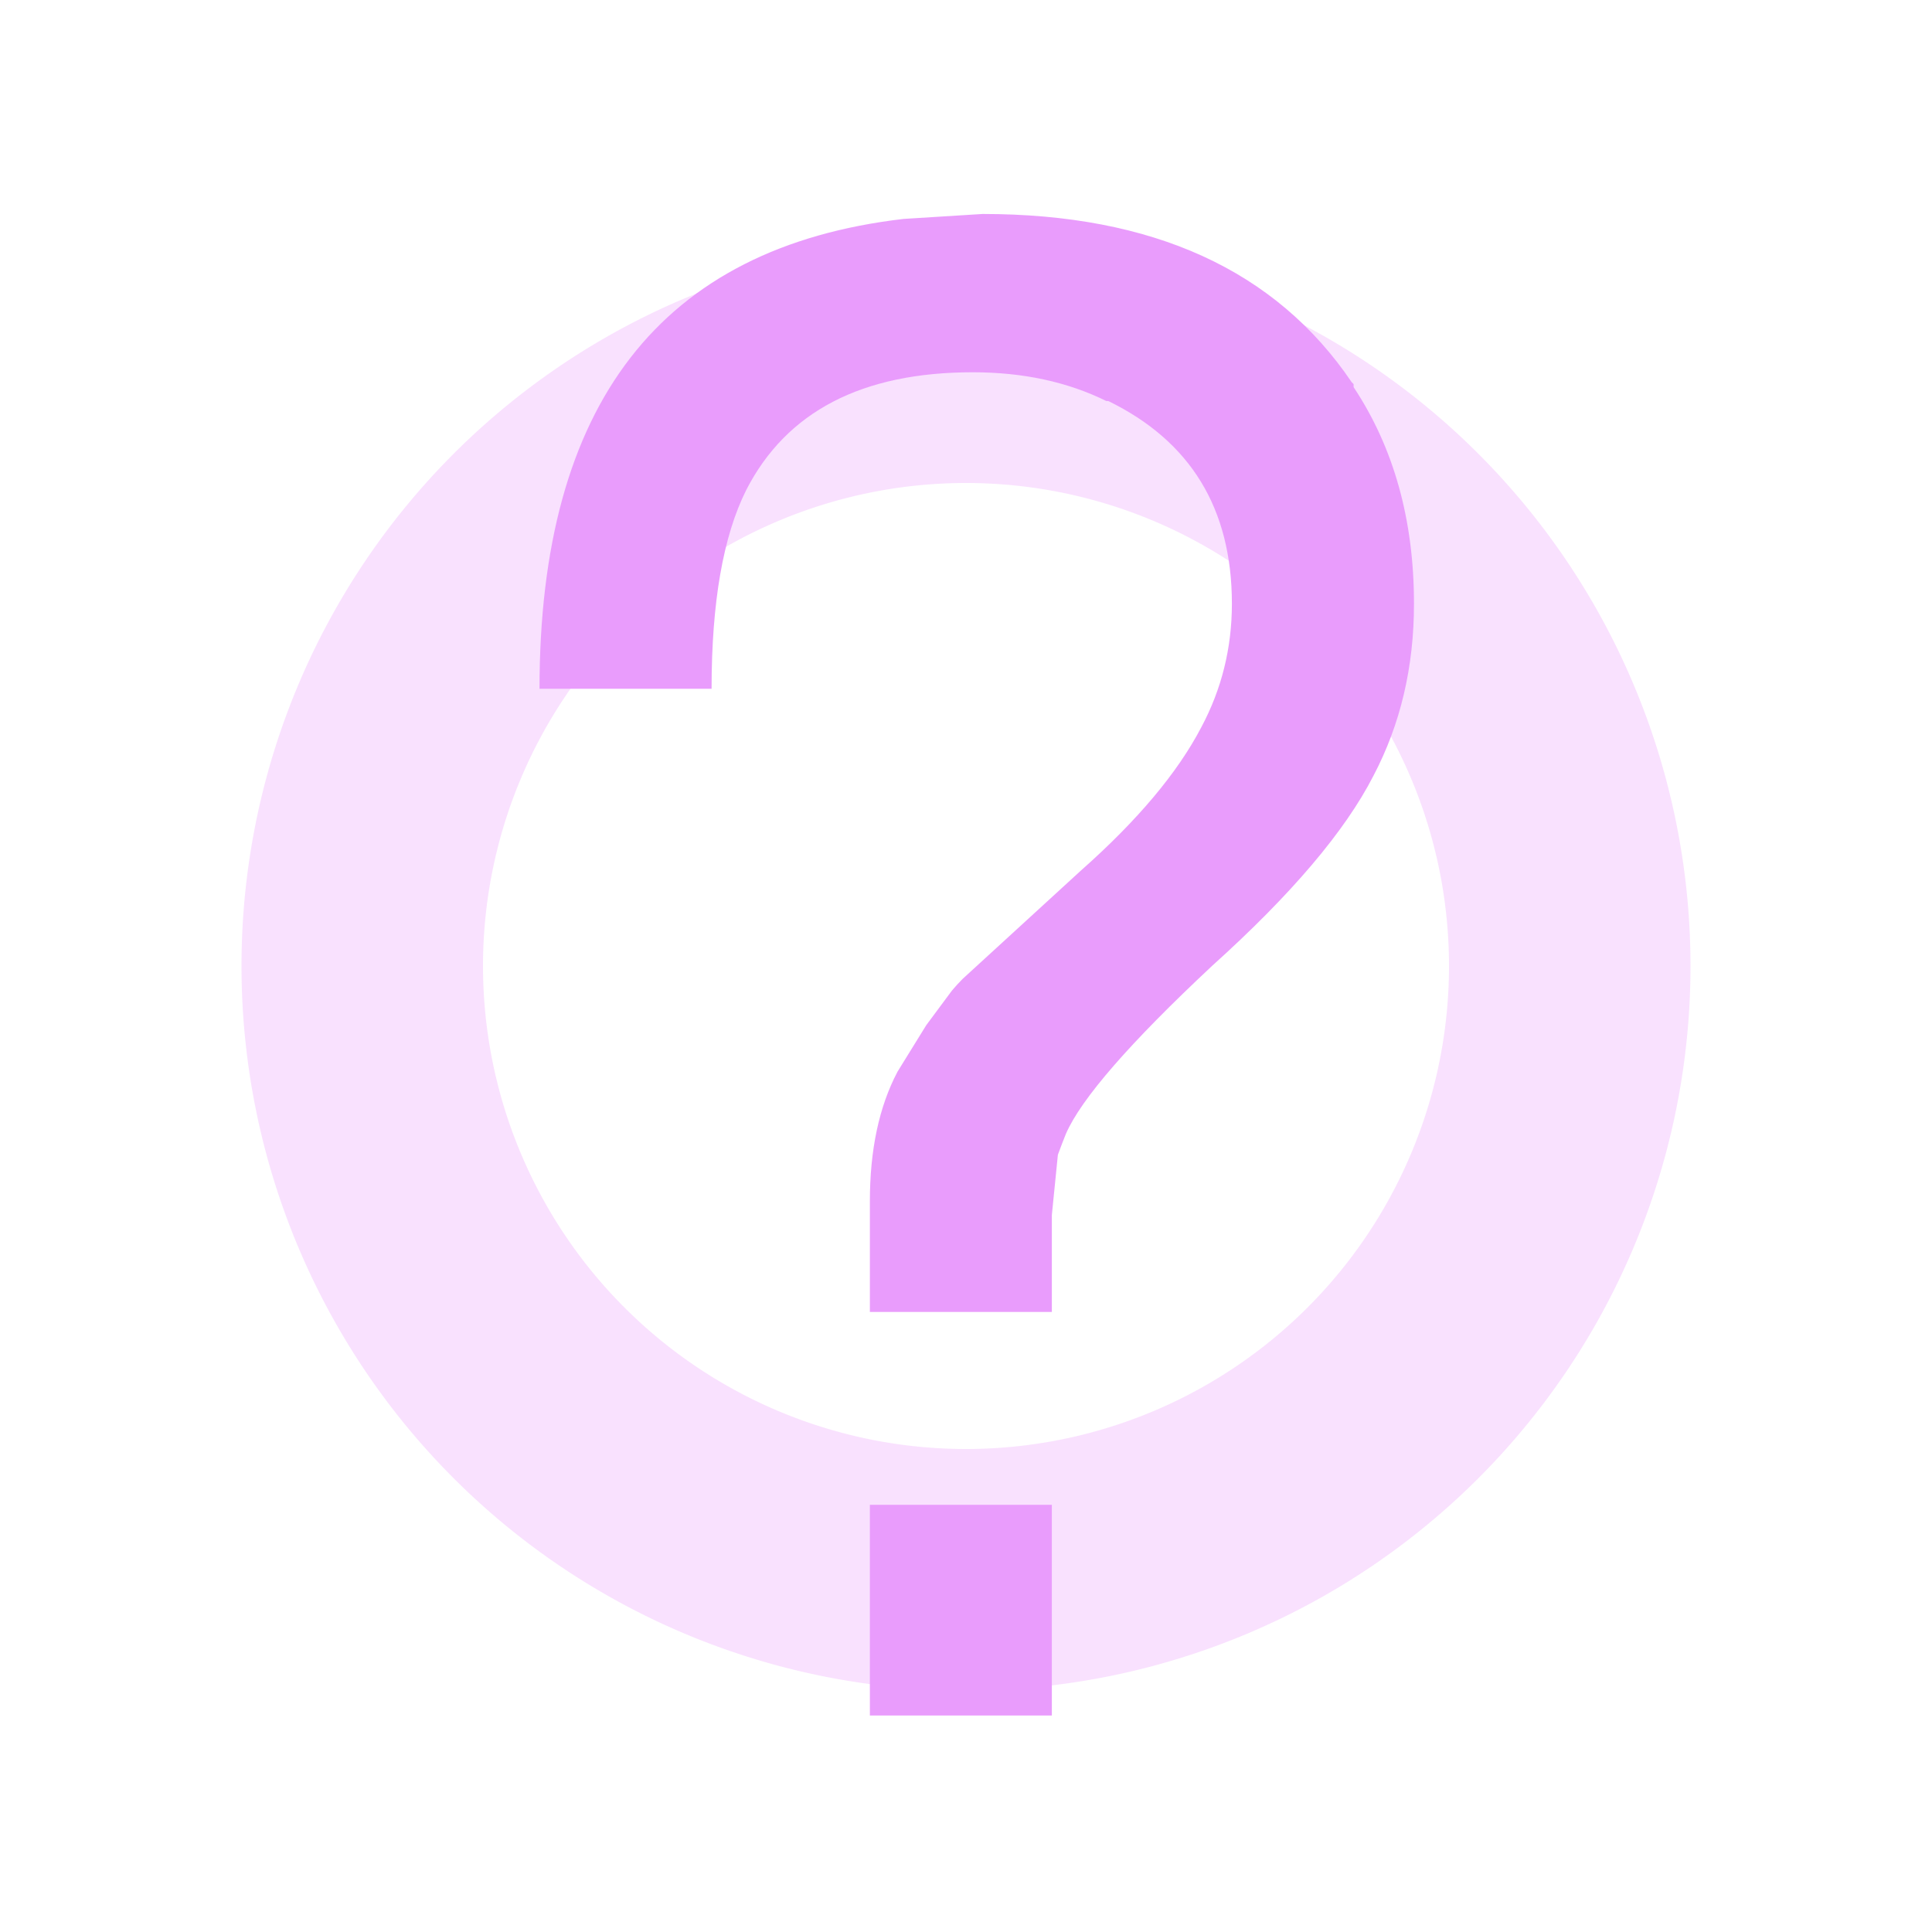 <?xml version="1.0" encoding="UTF-8" standalone="no"?>
<svg
   xmlns:dc="http://purl.org/dc/elements/1.1/"
   xmlns:cc="http://creativecommons.org/ns#"
   xmlns:rdf="http://www.w3.org/1999/02/22-rdf-syntax-ns#"
   xmlns:svg="http://www.w3.org/2000/svg"
   xmlns="http://www.w3.org/2000/svg"
   xmlns:sodipodi="http://sodipodi.sourceforge.net/DTD/sodipodi-0.dtd"
   xmlns:inkscape="http://www.inkscape.org/namespaces/inkscape"
   height="16"
   viewBox="0 0 16 16"
   width="16"
   version="1.1"
   id="svg4"
   sodipodi:docname="AIConsideration.svg"
   inkscape:version="1.0.2 (e86c870879, 2021-01-15)">
  <defs
     id="defs8" />
  <sodipodi:namedview
     pagecolor="#ffffff"
     bordercolor="#666666"
     borderopacity="1"
     objecttolerance="10"
     gridtolerance="10"
     guidetolerance="10"
     inkscape:pageopacity="0"
     inkscape:pageshadow="2"
     inkscape:window-width="2560"
     inkscape:window-height="1007"
     id="namedview6"
     showgrid="false"
     inkscape:zoom="26.21875"
     inkscape:cx="-8.5921503"
     inkscape:cy="13.574316"
     inkscape:window-x="0"
     inkscape:window-y="0"
     inkscape:window-maximized="1"
     inkscape:current-layer="svg4"
     inkscape:document-rotation="0" />
  <path
     d="m8 2a6 6 0 0 0 -6 6 6 6 0 0 0 6 6 6 6 0 0 0 6-6 6 6 0 0 0 -6-6zm0 2a4 4 0 0 1 4 4 4 4 0 0 1 -4 4 4 4 0 0 1 -4-4 4 4 0 0 1 4-4z"
     fill="#a5efac"
     id="path2"
     style="fill:#e99cfc;fill-opacity:0.3" />
  <g
     aria-label="?"
     id="text832"
     style="font-size:16.777px;line-height:1.25;font-family:'Mukti Narrow';-inkscape-font-specification:'Mukti Narrow';word-spacing:0px;fill:#e99cfc;fill-opacity:0.996;stroke-width:0.419"
     transform="translate(-2.128,0.525)">
    <path
       d="M 10.839,10.34 H 9.332 V 9.423 q 0,-0.639 0.229,-1.073 l 0.238,-0.385 0.164,-0.221 0.049,-0.066 q 0.041,-0.049 0.09,-0.098 l 0.975,-0.893 q 0.704,-0.623 0.999,-1.188 0.254,-0.475 0.254,-1.024 0,-1.18 -1.024,-1.679 h -0.016 q -0.483,-0.238 -1.106,-0.238 -1.376,0 -1.876,0.975 Q 8.021,4.106 8.021,5.179 H 6.596 q 0,-3.539 3.015,-3.891 l 0.655,-0.041 q 2.113,0 3.056,1.393 l 0.016,0.016 v 0 0.025 q 0.5,0.754 0.5,1.794 0,0.786 -0.336,1.425 -0.352,0.688 -1.335,1.573 -1.024,0.958 -1.212,1.393 -0.033,0.082 -0.066,0.172 L 10.839,9.537 v 0.016 z m 0,1.597 v 1.745 H 9.332 v -1.745 z"
       style="fill:#e99cfc;fill-opacity:0.996;stroke-width:0.419"
       id="path834" />
  </g>
</svg>
